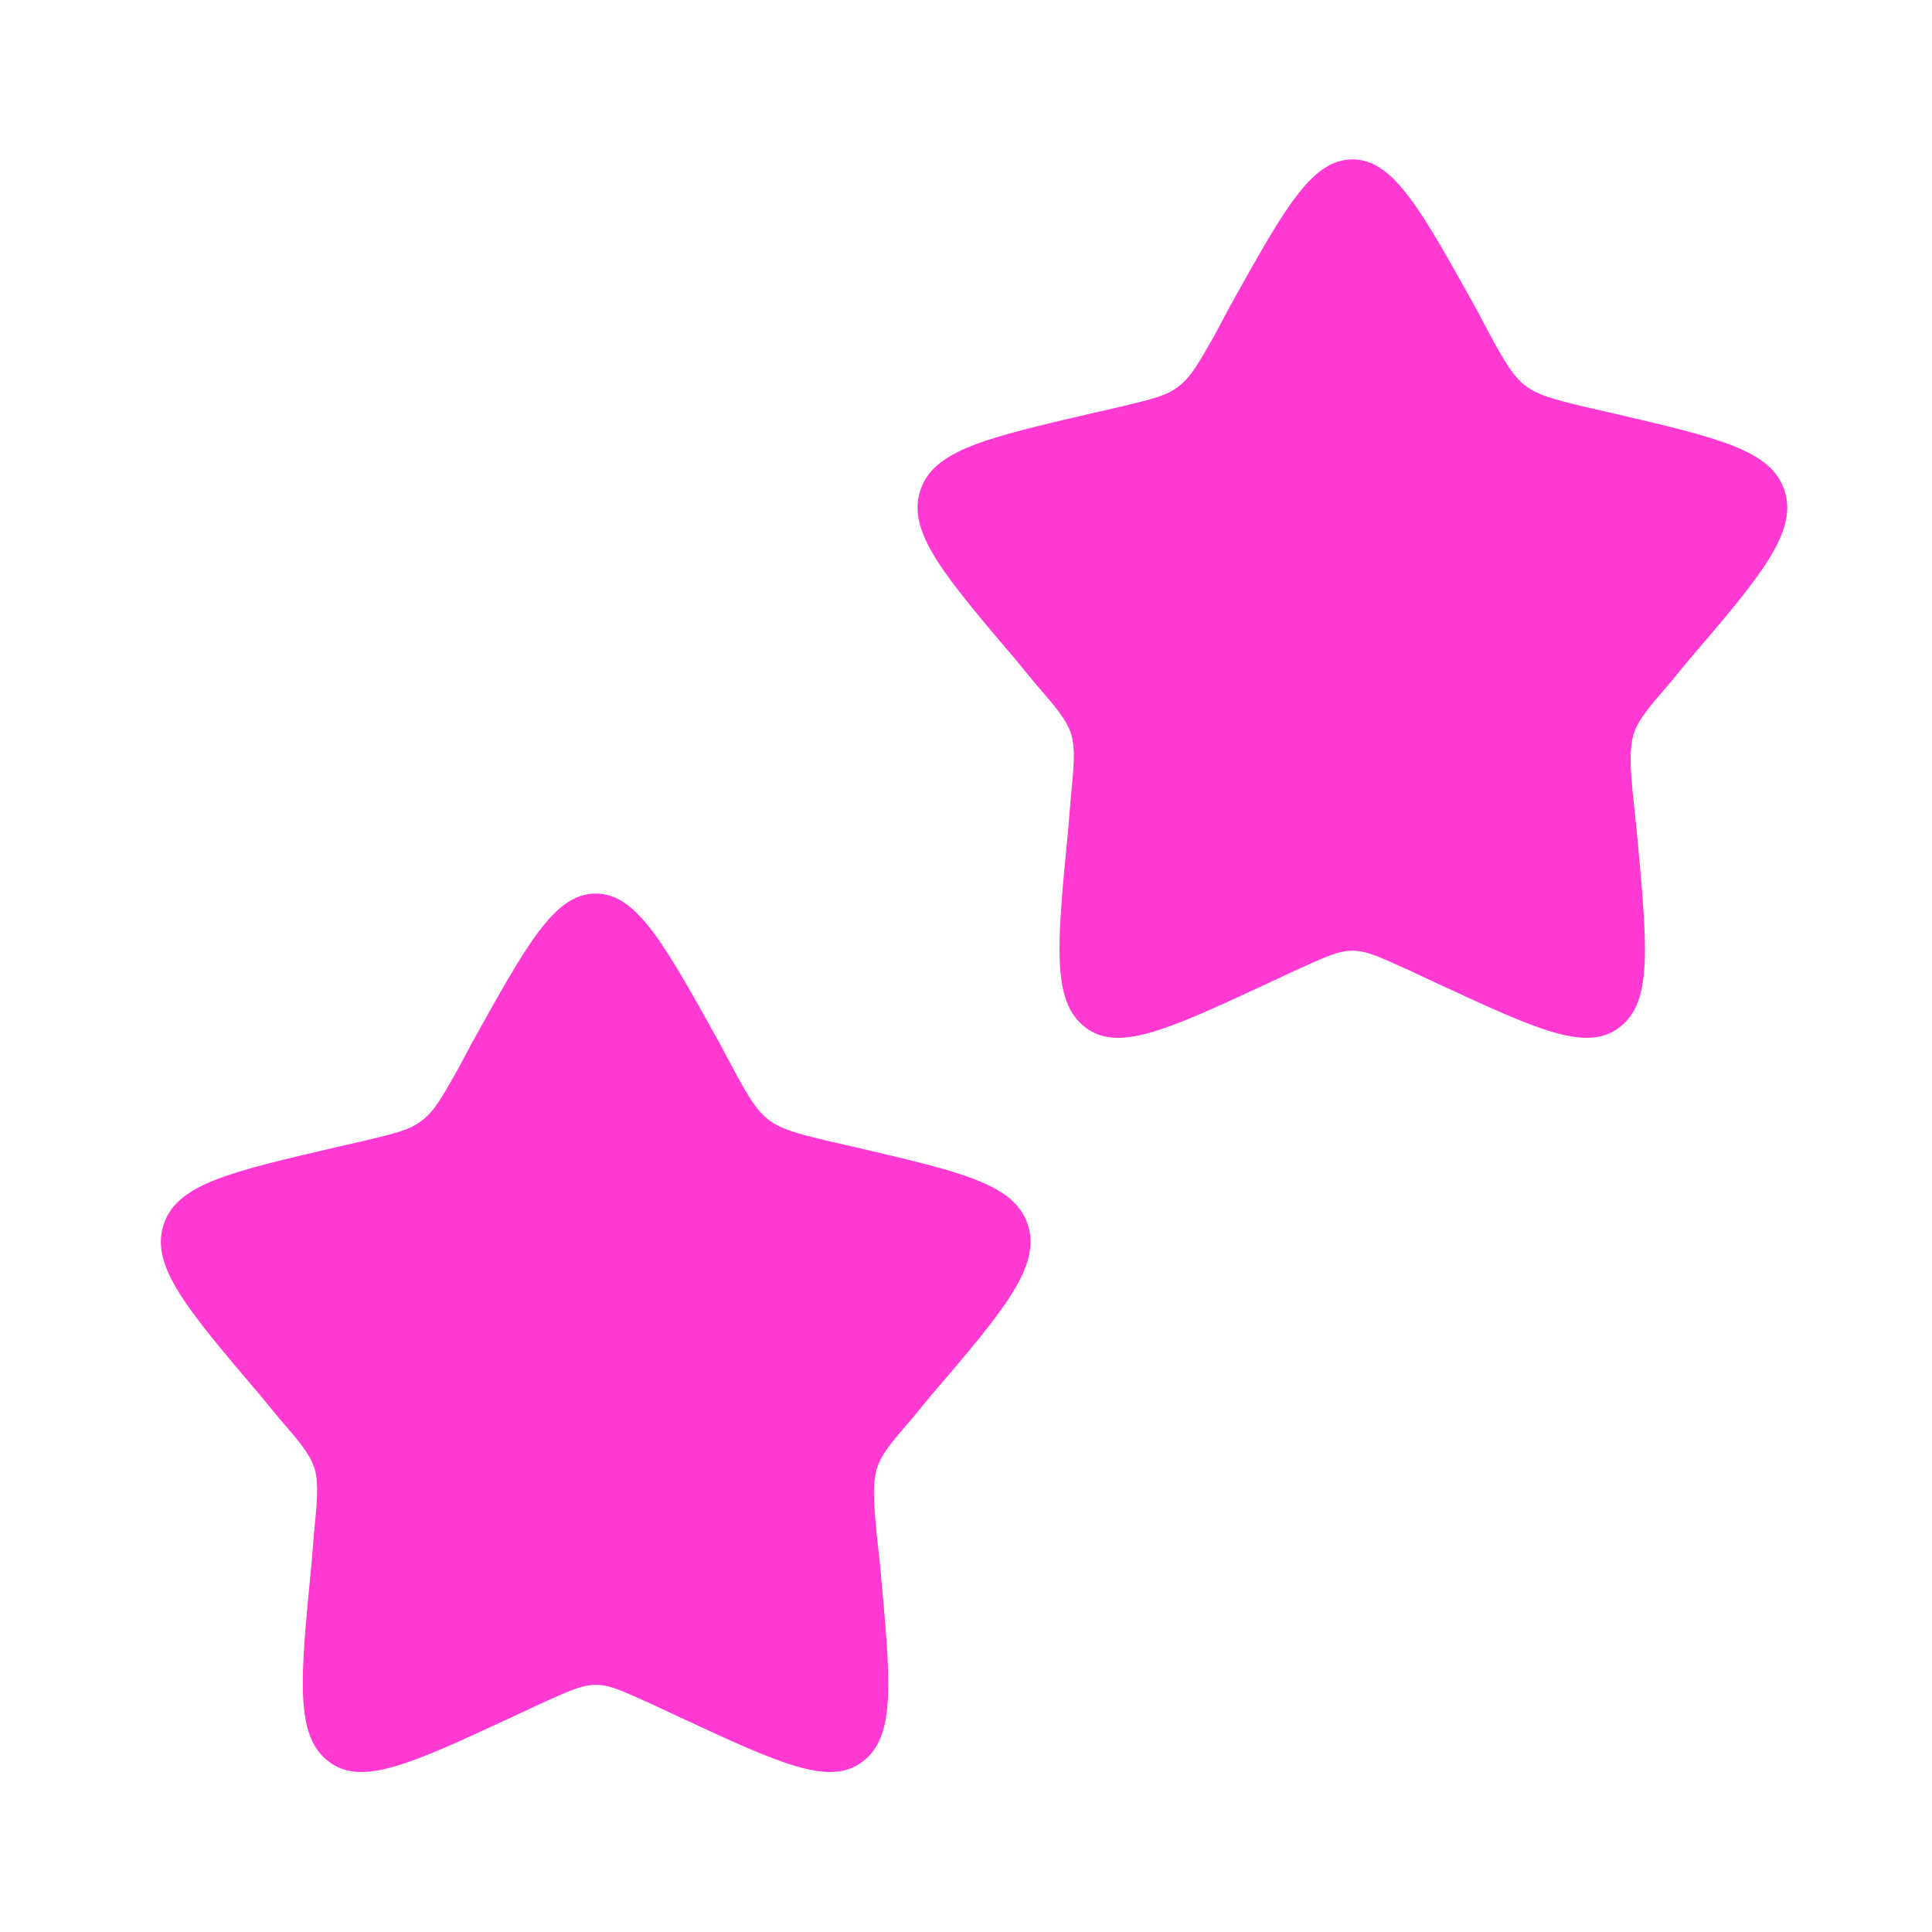 <?xml version="1.0"?>
<svg width="24" height="24" xmlns="http://www.w3.org/2000/svg" xmlns:svg="http://www.w3.org/2000/svg">
 <g class="layer">
  <title>Layer 1</title>
  <path d="m5.86,12.96c0.69,-1.24 1.03,-1.86 1.54,-1.86c0.51,0 0.85,0.62 1.54,1.86l0.17,0.32c0.19,0.35 0.29,0.52 0.45,0.64c0.15,0.11 0.34,0.16 0.71,0.25l0.35,0.08c1.33,0.31 1.99,0.46 2.15,0.97c0.16,0.51 -0.29,1.05 -1.2,2.11l-0.23,0.28c-0.26,0.3 -0.39,0.45 -0.45,0.64c-0.05,0.19 -0.04,0.39 0,0.8l0.04,0.37c0.13,1.43 0.21,2.14 -0.21,2.46c-0.41,0.32 -1.03,0.03 -2.28,-0.55l-0.32,-0.15c-0.36,-0.16 -0.53,-0.25 -0.72,-0.25c-0.19,0 -0.36,0.09 -0.72,0.25l-0.32,0.15c-1.25,0.58 -1.87,0.87 -2.28,0.55c-0.42,-0.32 -0.35,-1.03 -0.21,-2.46l0.03,-0.37c0.04,-0.41 0.06,-0.61 0.01,-0.8c-0.06,-0.19 -0.19,-0.34 -0.45,-0.64l-0.23,-0.28c-0.91,-1.07 -1.36,-1.6 -1.2,-2.11c0.16,-0.51 0.82,-0.66 2.15,-0.97l0.35,-0.08c0.37,-0.09 0.56,-0.13 0.71,-0.25c0.16,-0.12 0.25,-0.29 0.45,-0.64l0.17,-0.32z" fill="#ff39d2" id="svg_1"/>
  <path d="m15.26,3.84c0.69,-1.24 1.03,-1.86 1.54,-1.86c0.51,0 0.85,0.62 1.54,1.86l0.17,0.32c0.19,0.35 0.29,0.52 0.45,0.64c0.15,0.11 0.34,0.16 0.71,0.25l0.35,0.08c1.33,0.31 1.99,0.46 2.15,0.97c0.16,0.51 -0.29,1.05 -1.2,2.11l-0.23,0.28c-0.26,0.3 -0.39,0.45 -0.45,0.64c-0.05,0.19 -0.04,0.39 0,0.8l0.04,0.37c0.13,1.43 0.21,2.14 -0.21,2.46c-0.41,0.32 -1.03,0.03 -2.28,-0.55l-0.32,-0.15c-0.36,-0.16 -0.53,-0.25 -0.72,-0.25c-0.19,0 -0.36,0.09 -0.72,0.25l-0.32,0.15c-1.25,0.58 -1.87,0.87 -2.28,0.55c-0.42,-0.32 -0.35,-1.03 -0.21,-2.46l0.03,-0.37c0.04,-0.41 0.06,-0.61 0.01,-0.8c-0.06,-0.19 -0.19,-0.34 -0.45,-0.64l-0.23,-0.28c-0.91,-1.07 -1.36,-1.6 -1.2,-2.11c0.16,-0.51 0.82,-0.66 2.15,-0.97l0.35,-0.08c0.37,-0.09 0.56,-0.13 0.71,-0.25c0.16,-0.12 0.25,-0.29 0.45,-0.64l0.17,-0.32z" fill="#ff39d2" id="svg_3"/>
 </g>
</svg>